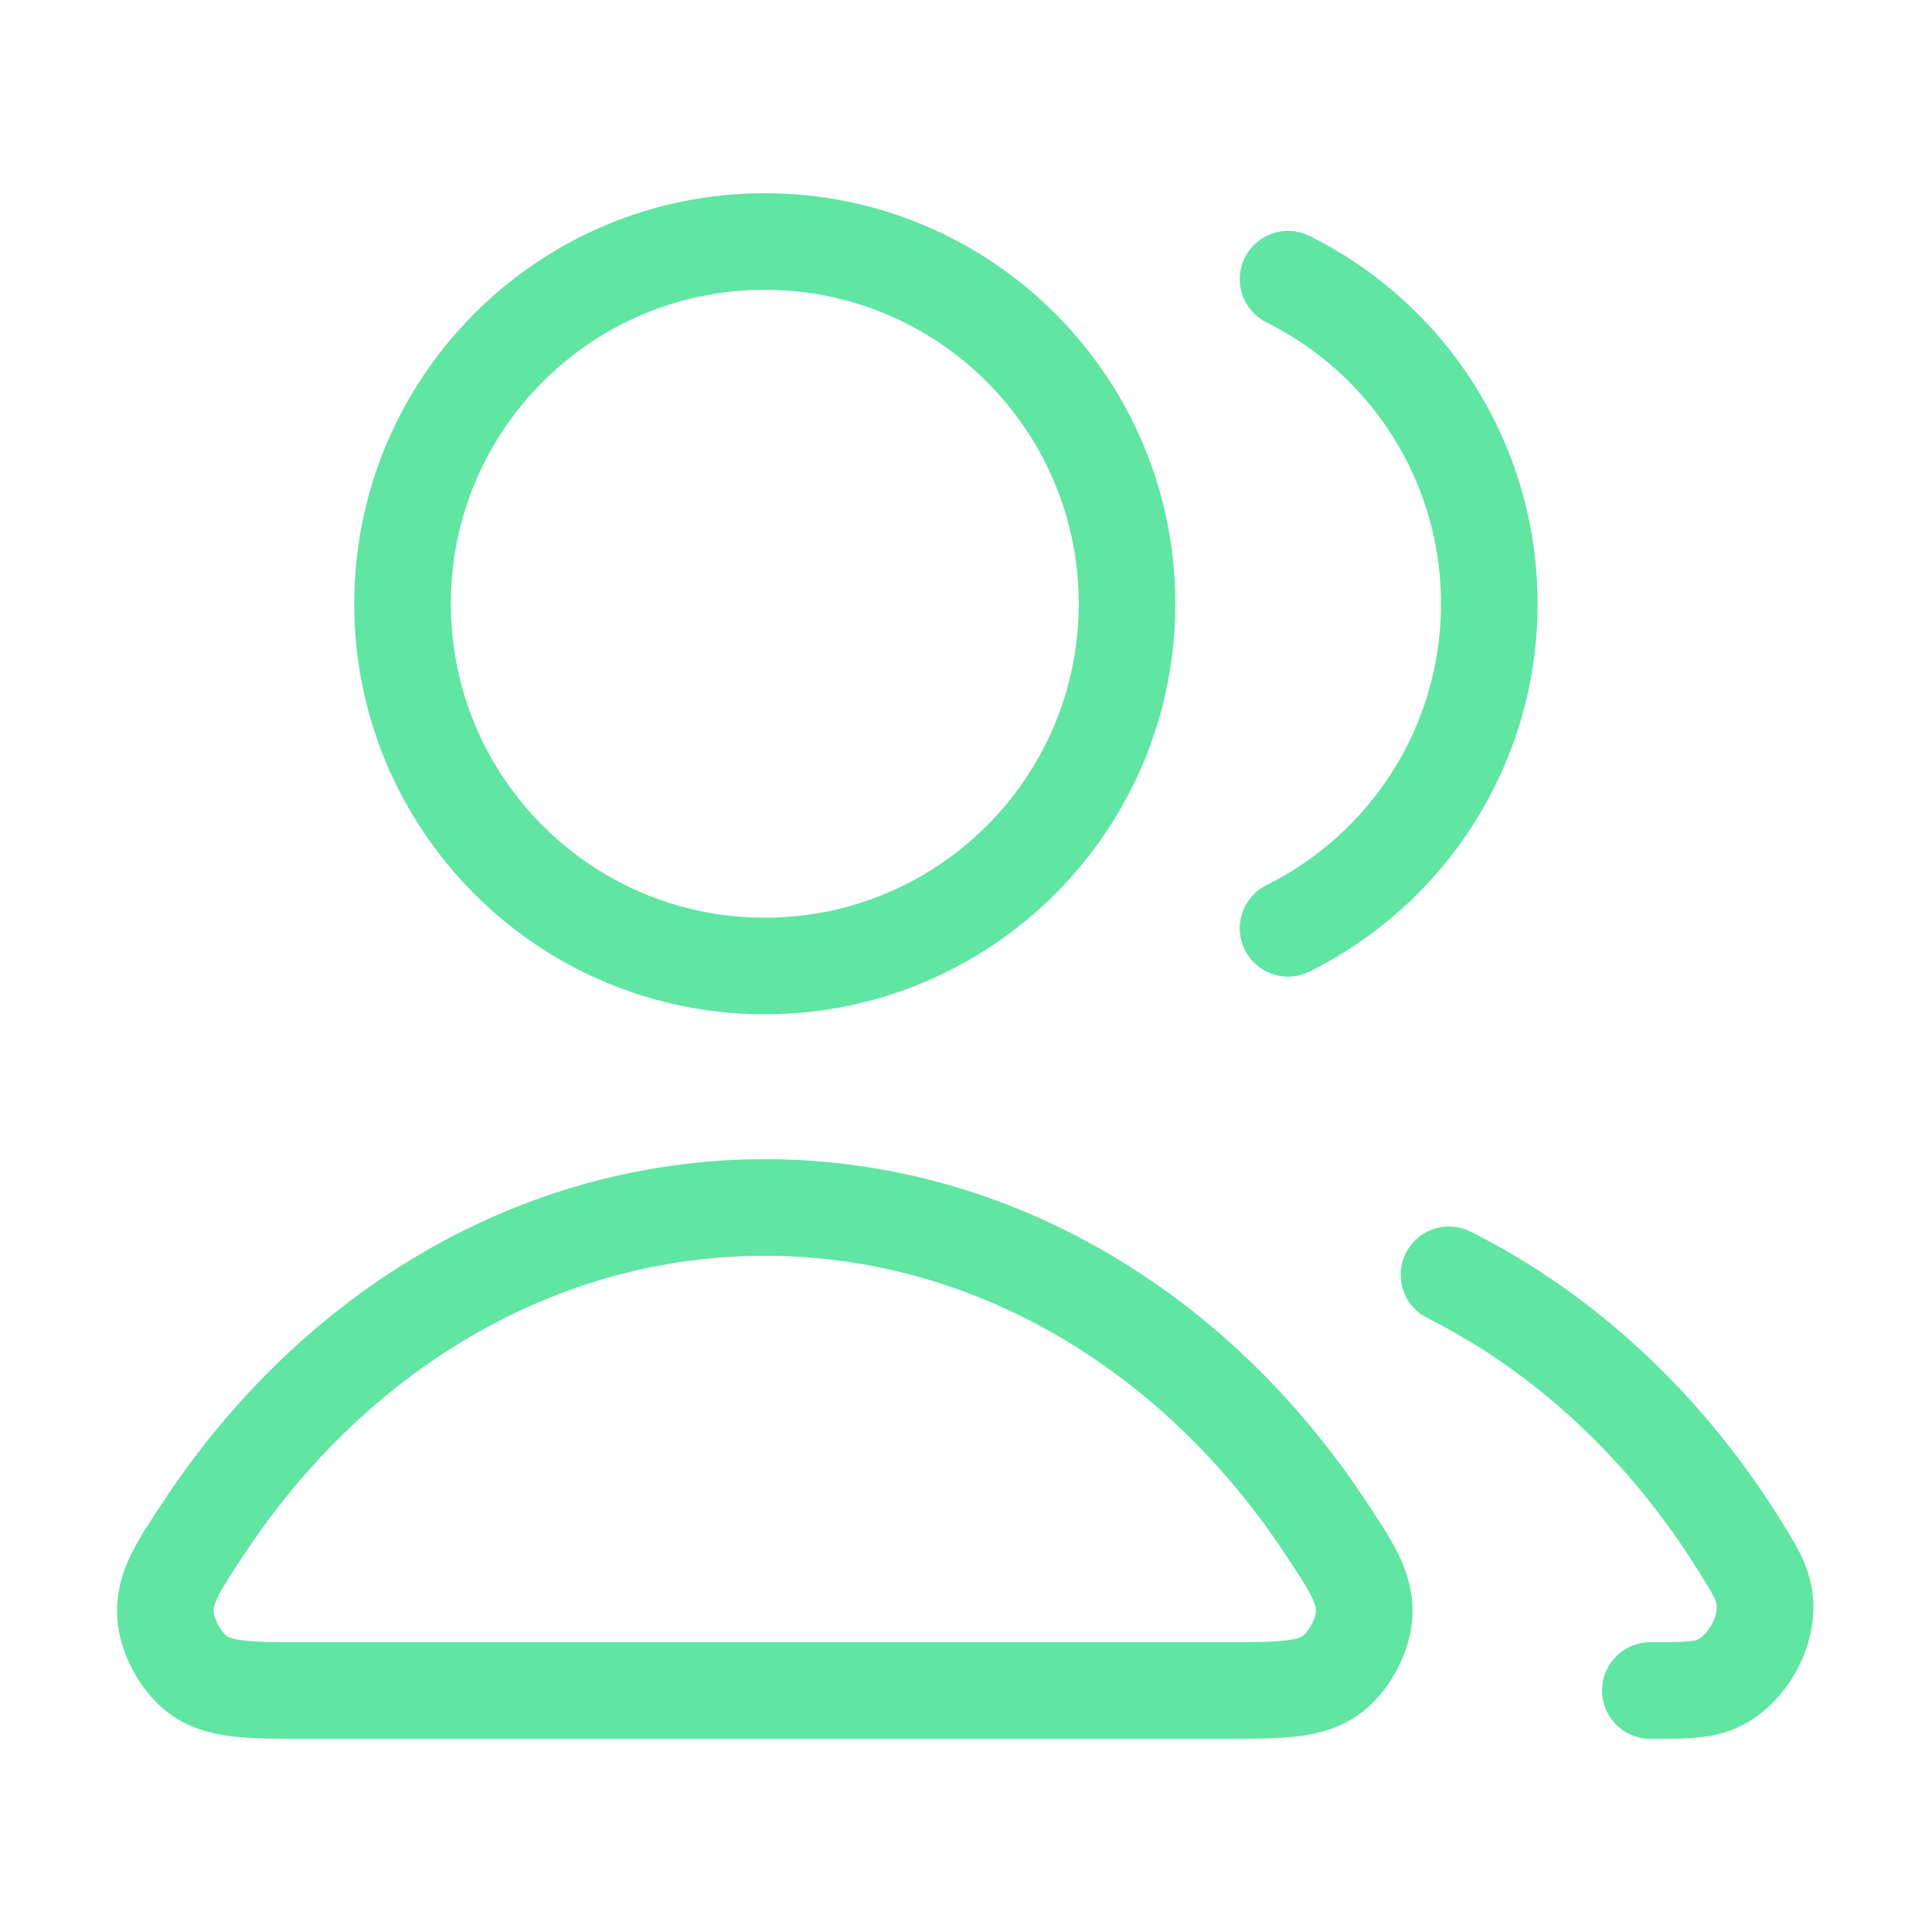 <svg width="20" height="20" viewBox="0 0 20 20" fill="none" xmlns="http://www.w3.org/2000/svg">
<path d="M15 13.197C16.214 13.807 17.254 14.785 18.013 16.008C18.163 16.25 18.239 16.371 18.265 16.539C18.317 16.88 18.084 17.299 17.767 17.434C17.611 17.5 17.435 17.5 17.084 17.5M13.334 9.61C14.569 8.997 15.417 7.722 15.417 6.25C15.417 4.778 14.569 3.503 13.334 2.89M11.667 6.25C11.667 8.321 9.988 10 7.917 10C5.846 10 4.167 8.321 4.167 6.25C4.167 4.179 5.846 2.5 7.917 2.5C9.988 2.5 11.667 4.179 11.667 6.25ZM2.133 15.782C3.462 13.787 5.558 12.5 7.917 12.5C10.276 12.5 12.372 13.787 13.701 15.782C13.992 16.219 14.138 16.438 14.121 16.717C14.108 16.934 13.965 17.2 13.792 17.331C13.569 17.5 13.262 17.5 12.648 17.5H3.186C2.572 17.5 2.265 17.5 2.042 17.331C1.869 17.2 1.726 16.934 1.713 16.717C1.696 16.438 1.842 16.219 2.133 15.782Z" stroke="#60E5A3" stroke-linecap="round" stroke-linejoin="round"/>
</svg>
